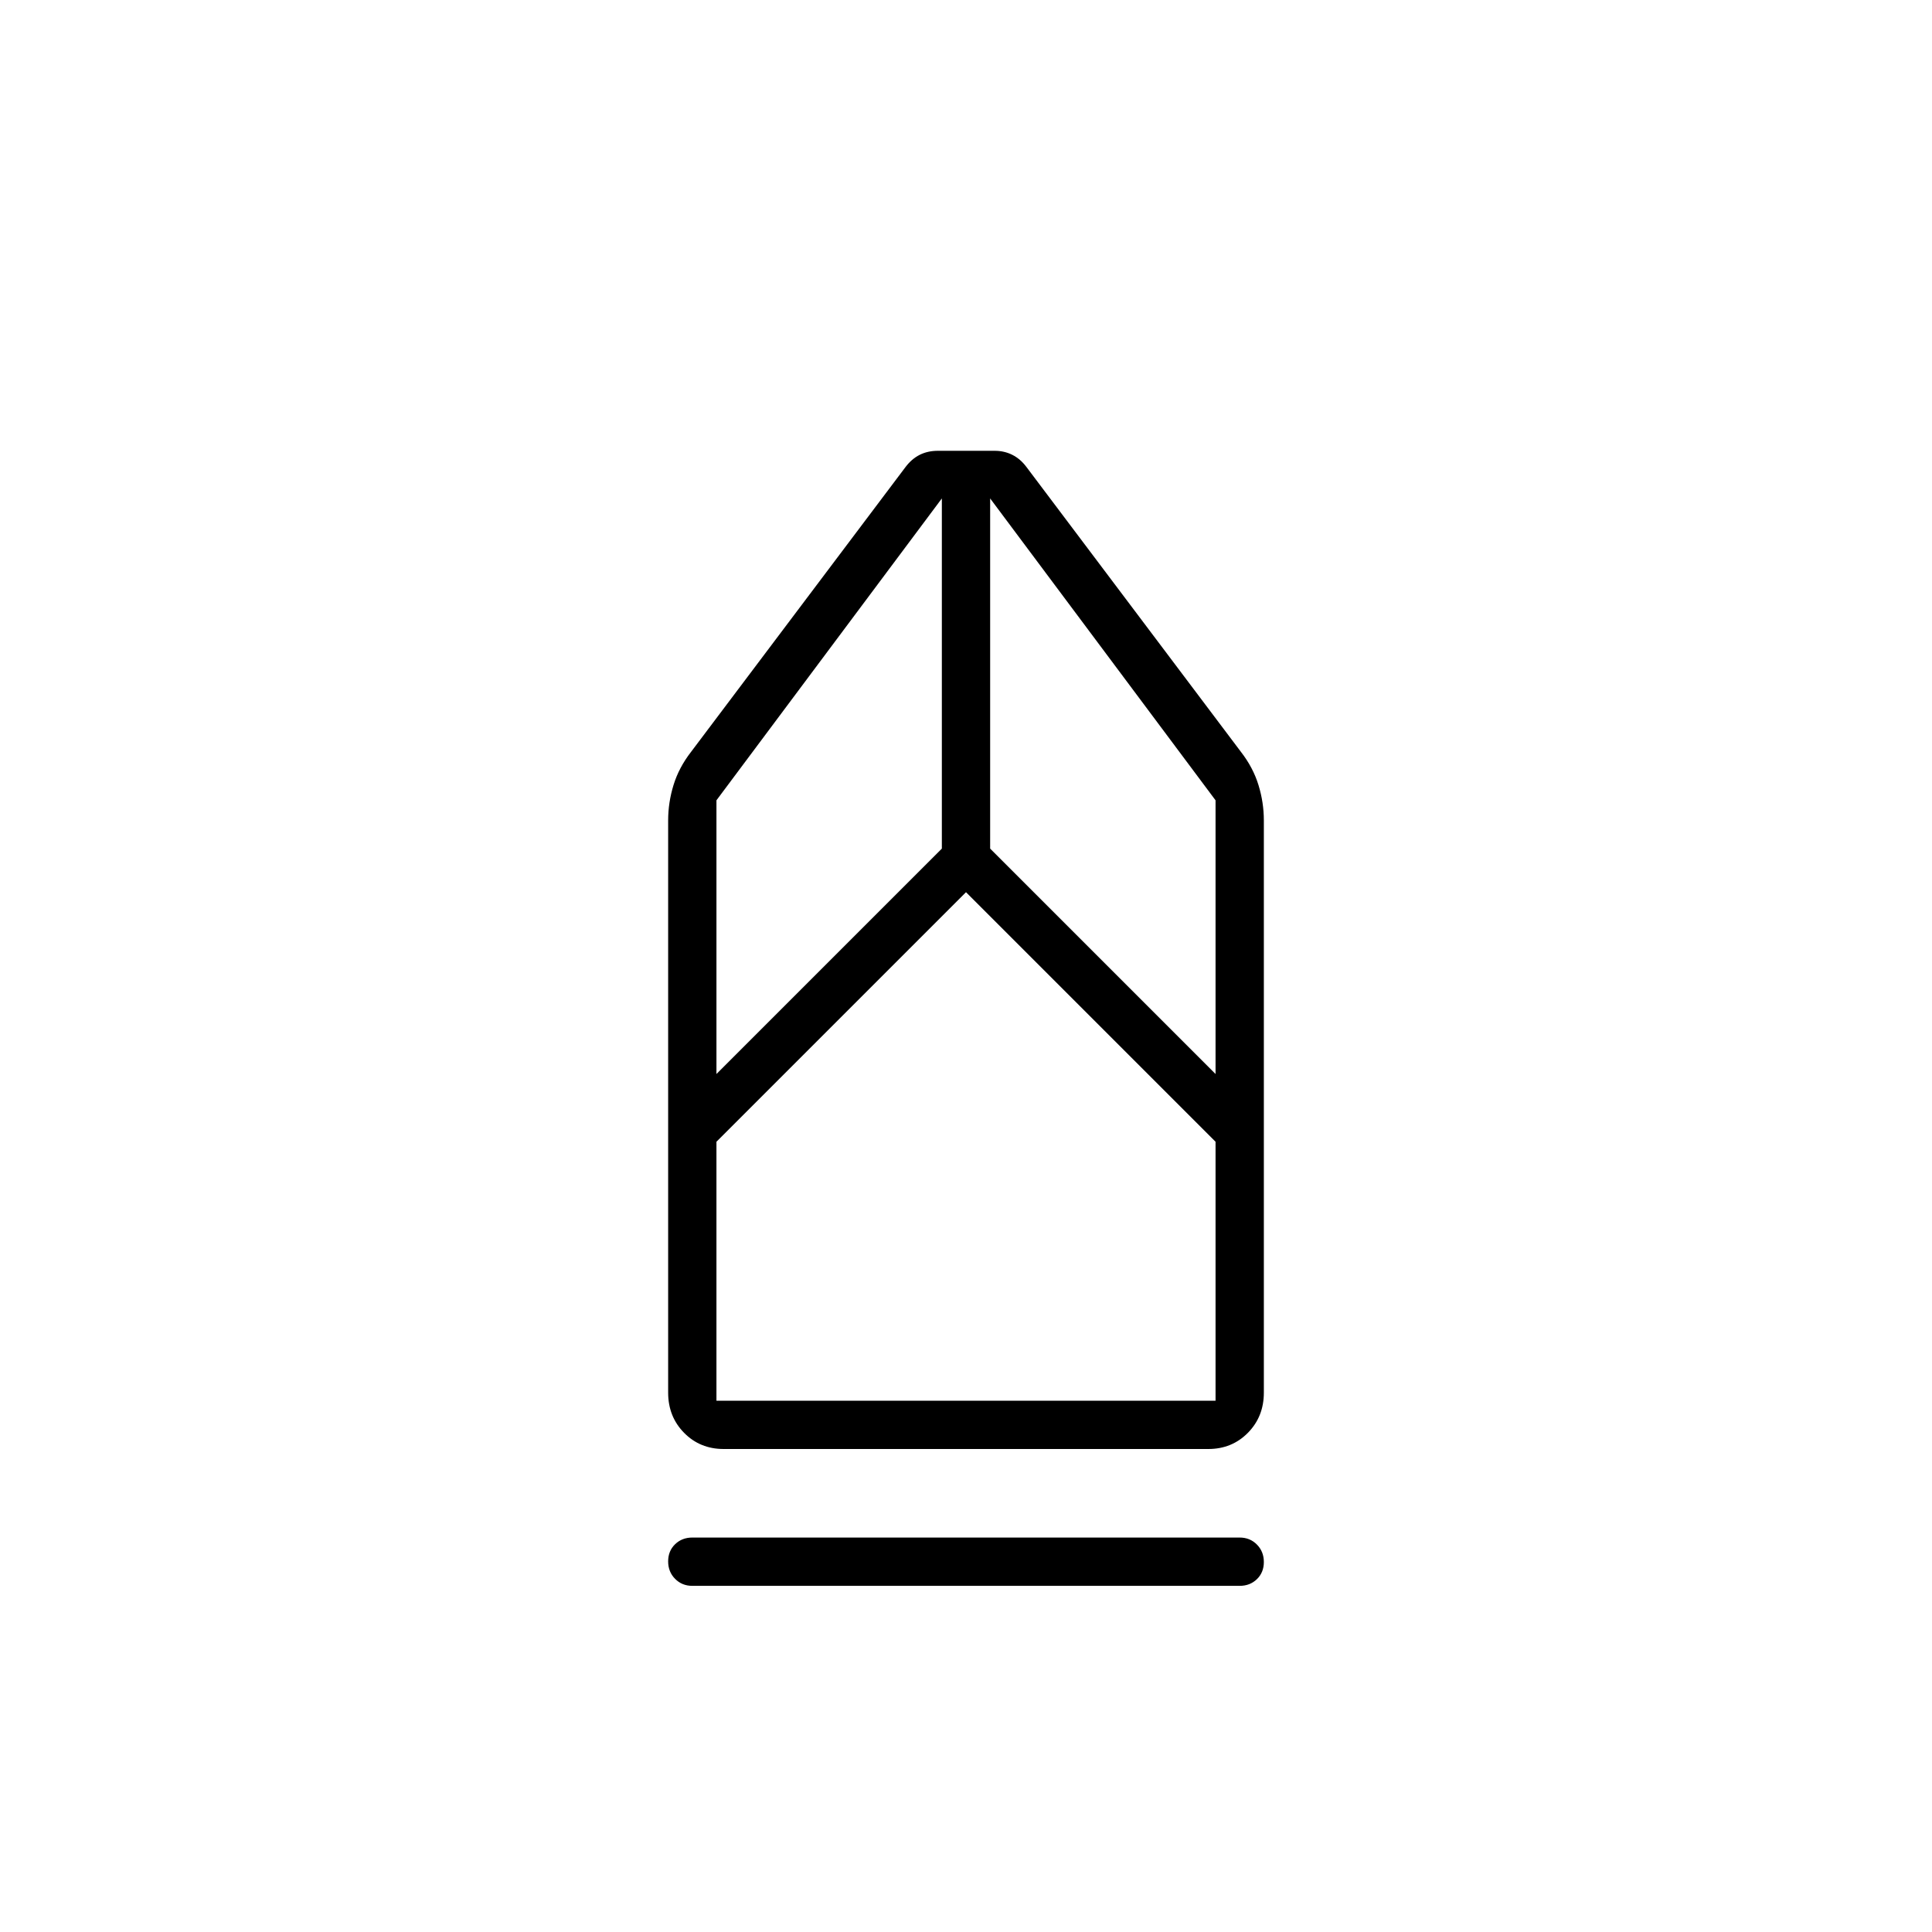 <svg xmlns="http://www.w3.org/2000/svg" height="40" viewBox="0 -960 960 960" width="40"><path d="M344-172q-5.12 0-8.56-3.49-3.44-3.48-3.44-8.66t3.44-8.52Q338.88-196 344-196h272q5.12 0 8.56 3.49 3.44 3.48 3.44 8.66t-3.44 8.52Q621.12-172 616-172H344Zm15.58-68q-11.75 0-19.66-8.04Q332-256.08 332-268v-284.33q0-8.92 2.67-17.59 2.66-8.66 8.66-16.41l106.55-141.51Q453-732 457-734t9-2h28.29q4.71 0 8.71 2 4 2 7 6l106.67 141.67q6 7.75 8.66 16.41 2.67 8.67 2.67 17.59V-268q0 11.92-7.93 19.96-7.92 8.04-19.67 8.04H359.58ZM356-264h248v-128.67l-124-124-124 124V-264Zm0-162.33 112-112v-174l-112 150v136Zm248 0v-136l-112-150v174l112 112ZM604-264H356h248Z"/></svg>